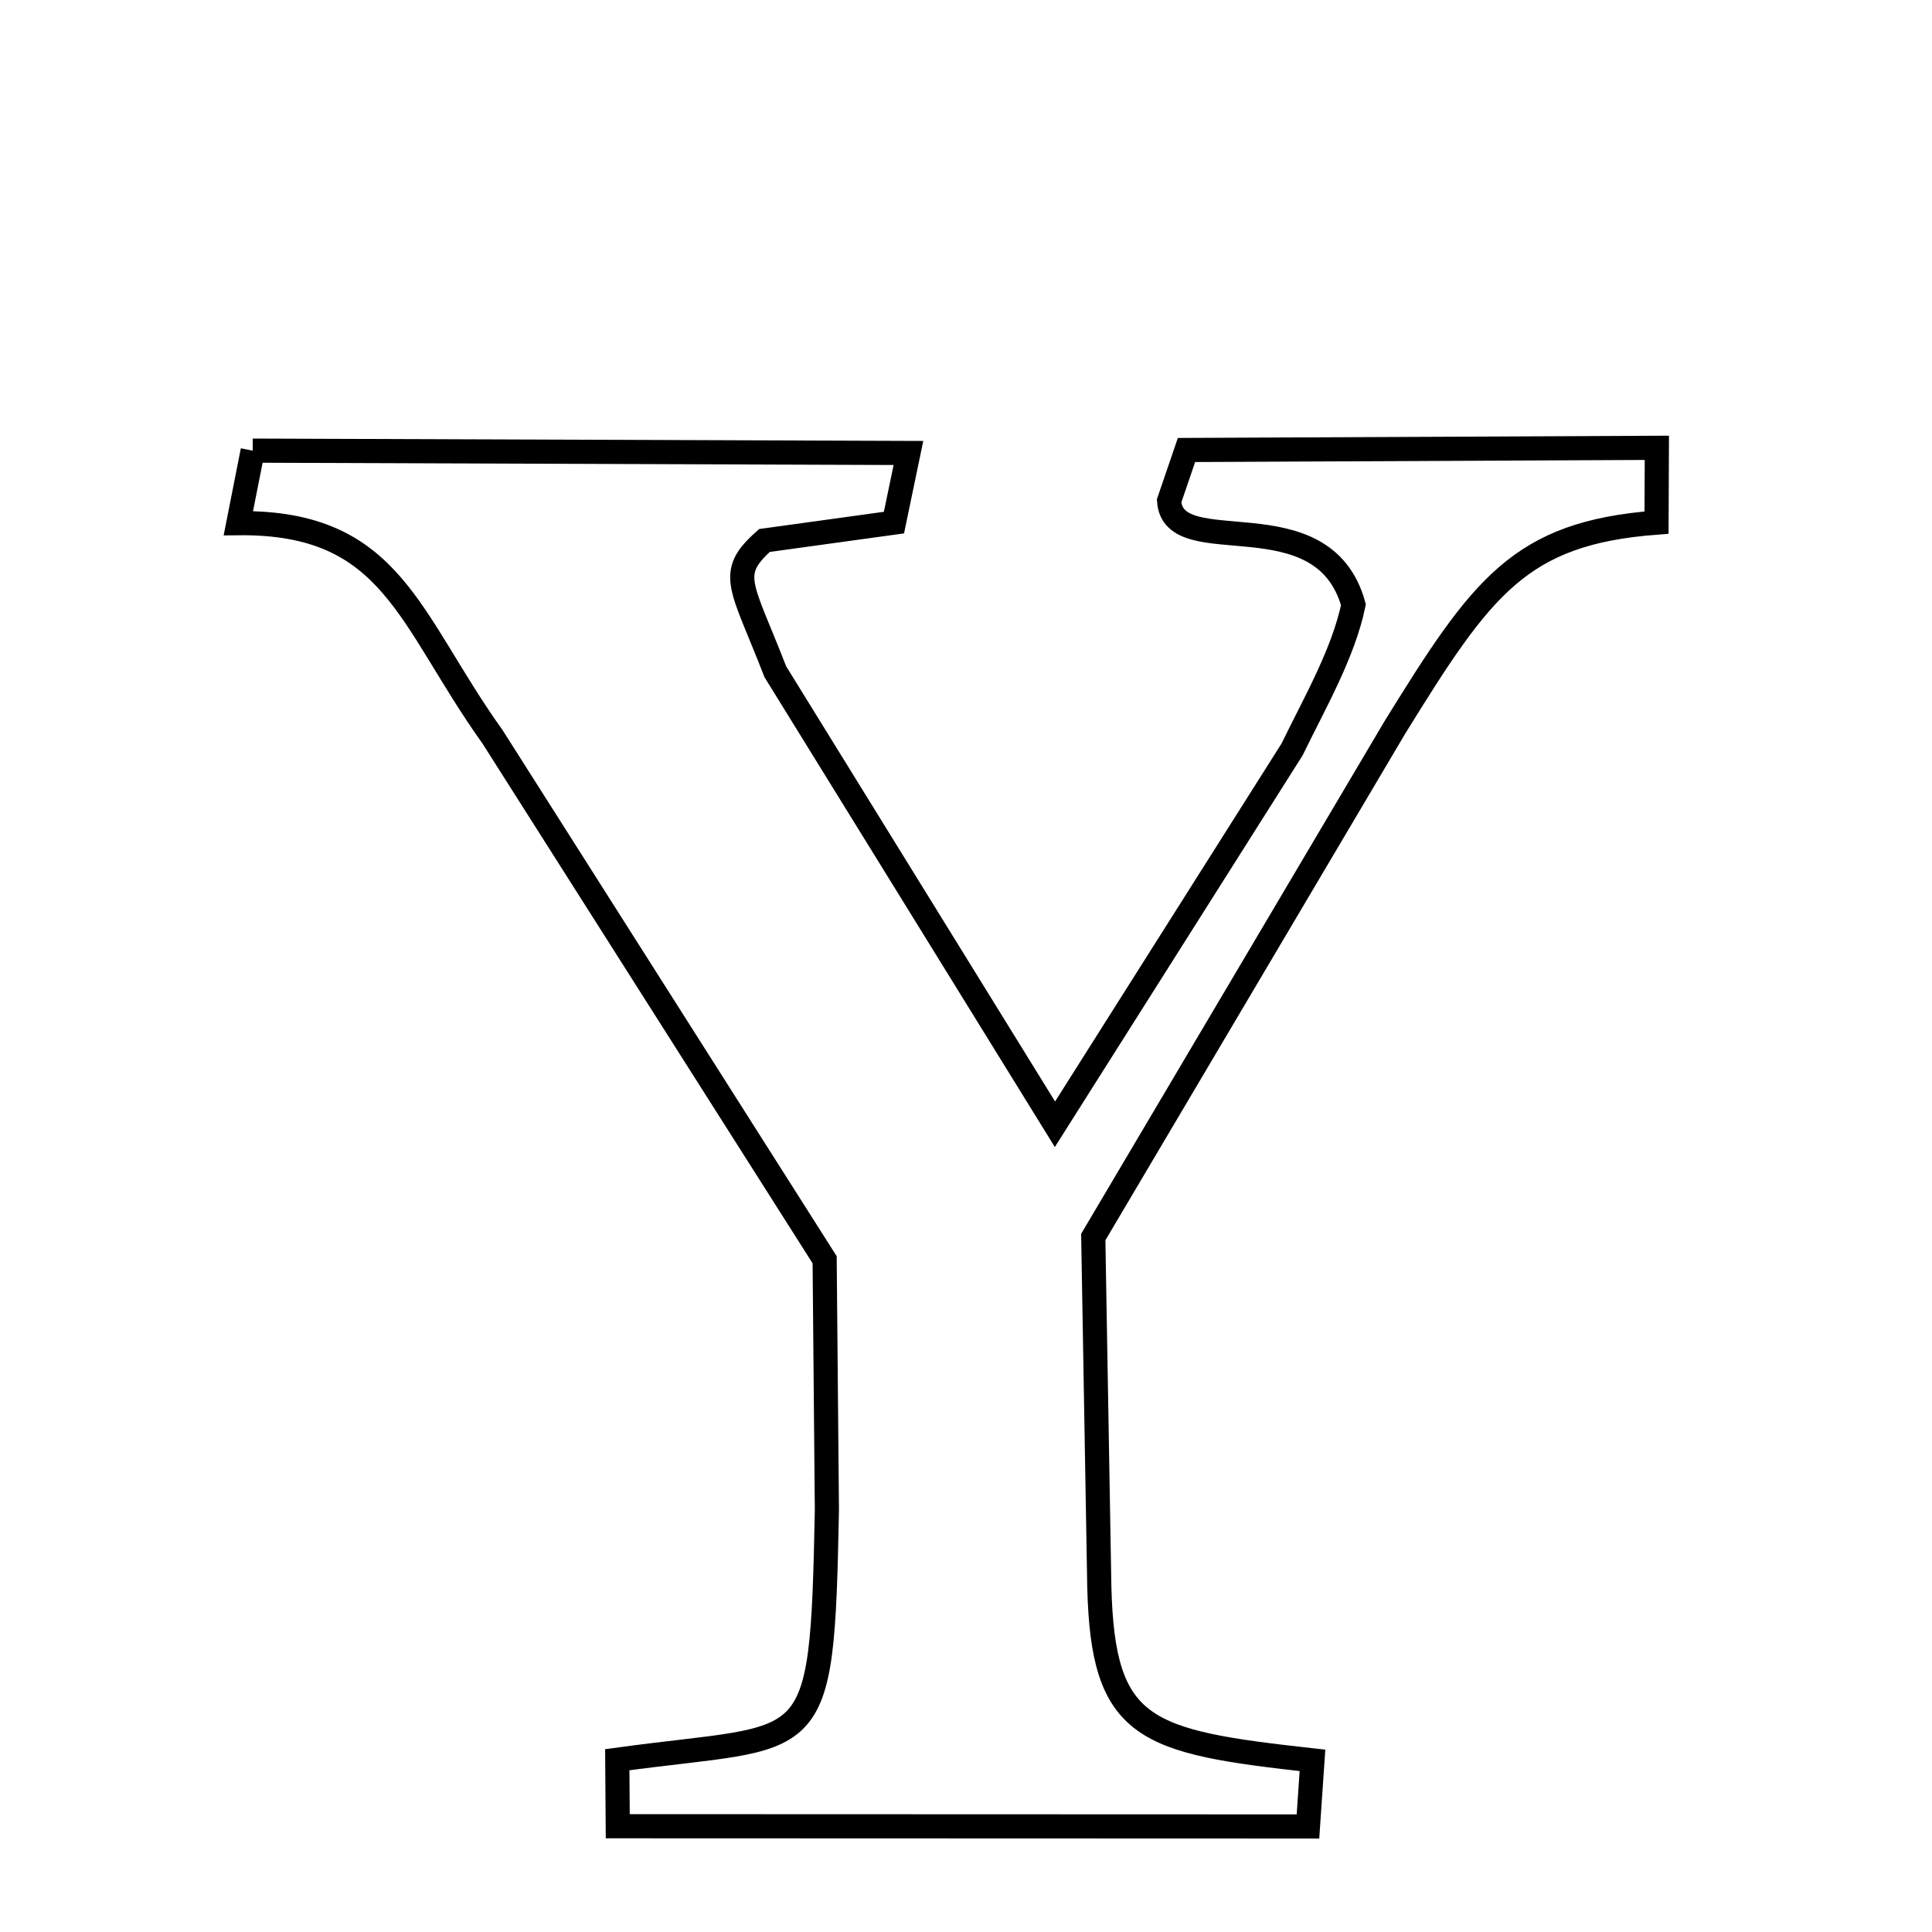 
<svg xmlns="http://www.w3.org/2000/svg" xmlns:xlink="http://www.w3.org/1999/xlink" width="50px" height="50px" style="-ms-transform: rotate(360deg); -webkit-transform: rotate(360deg); transform: rotate(360deg);" preserveAspectRatio="xMidYMid meet" viewBox="0 0 24 24"><path d="M 3.139 5.598 L 11.285 5.627 L 11.105 6.492 L 9.497 6.714 C 9.028 7.129 9.212 7.261 9.631 8.344 L 13.105 13.966 L 16.05 9.311 C 16.334 8.727 16.687 8.117 16.813 7.512 C 16.432 6.145 14.573 7.002 14.523 6.222 L 14.739 5.59 L 20.582 5.563 L 20.578 6.492 C 18.876 6.621 18.408 7.289 17.329 9.034 L 13.581 15.367 L 13.656 19.71 C 13.7 21.502 14.219 21.636 16.304 21.868 L 16.248 22.689 L 7.674 22.686 L 7.668 21.86 C 10.15 21.518 10.21 21.911 10.272 18.758 L 10.244 15.649 L 6.119 9.154 C 5.072 7.691 4.878 6.479 2.961 6.499 L 3.139 5.598 " fill="none" stroke="black" stroke-width="0.3"></path></svg>